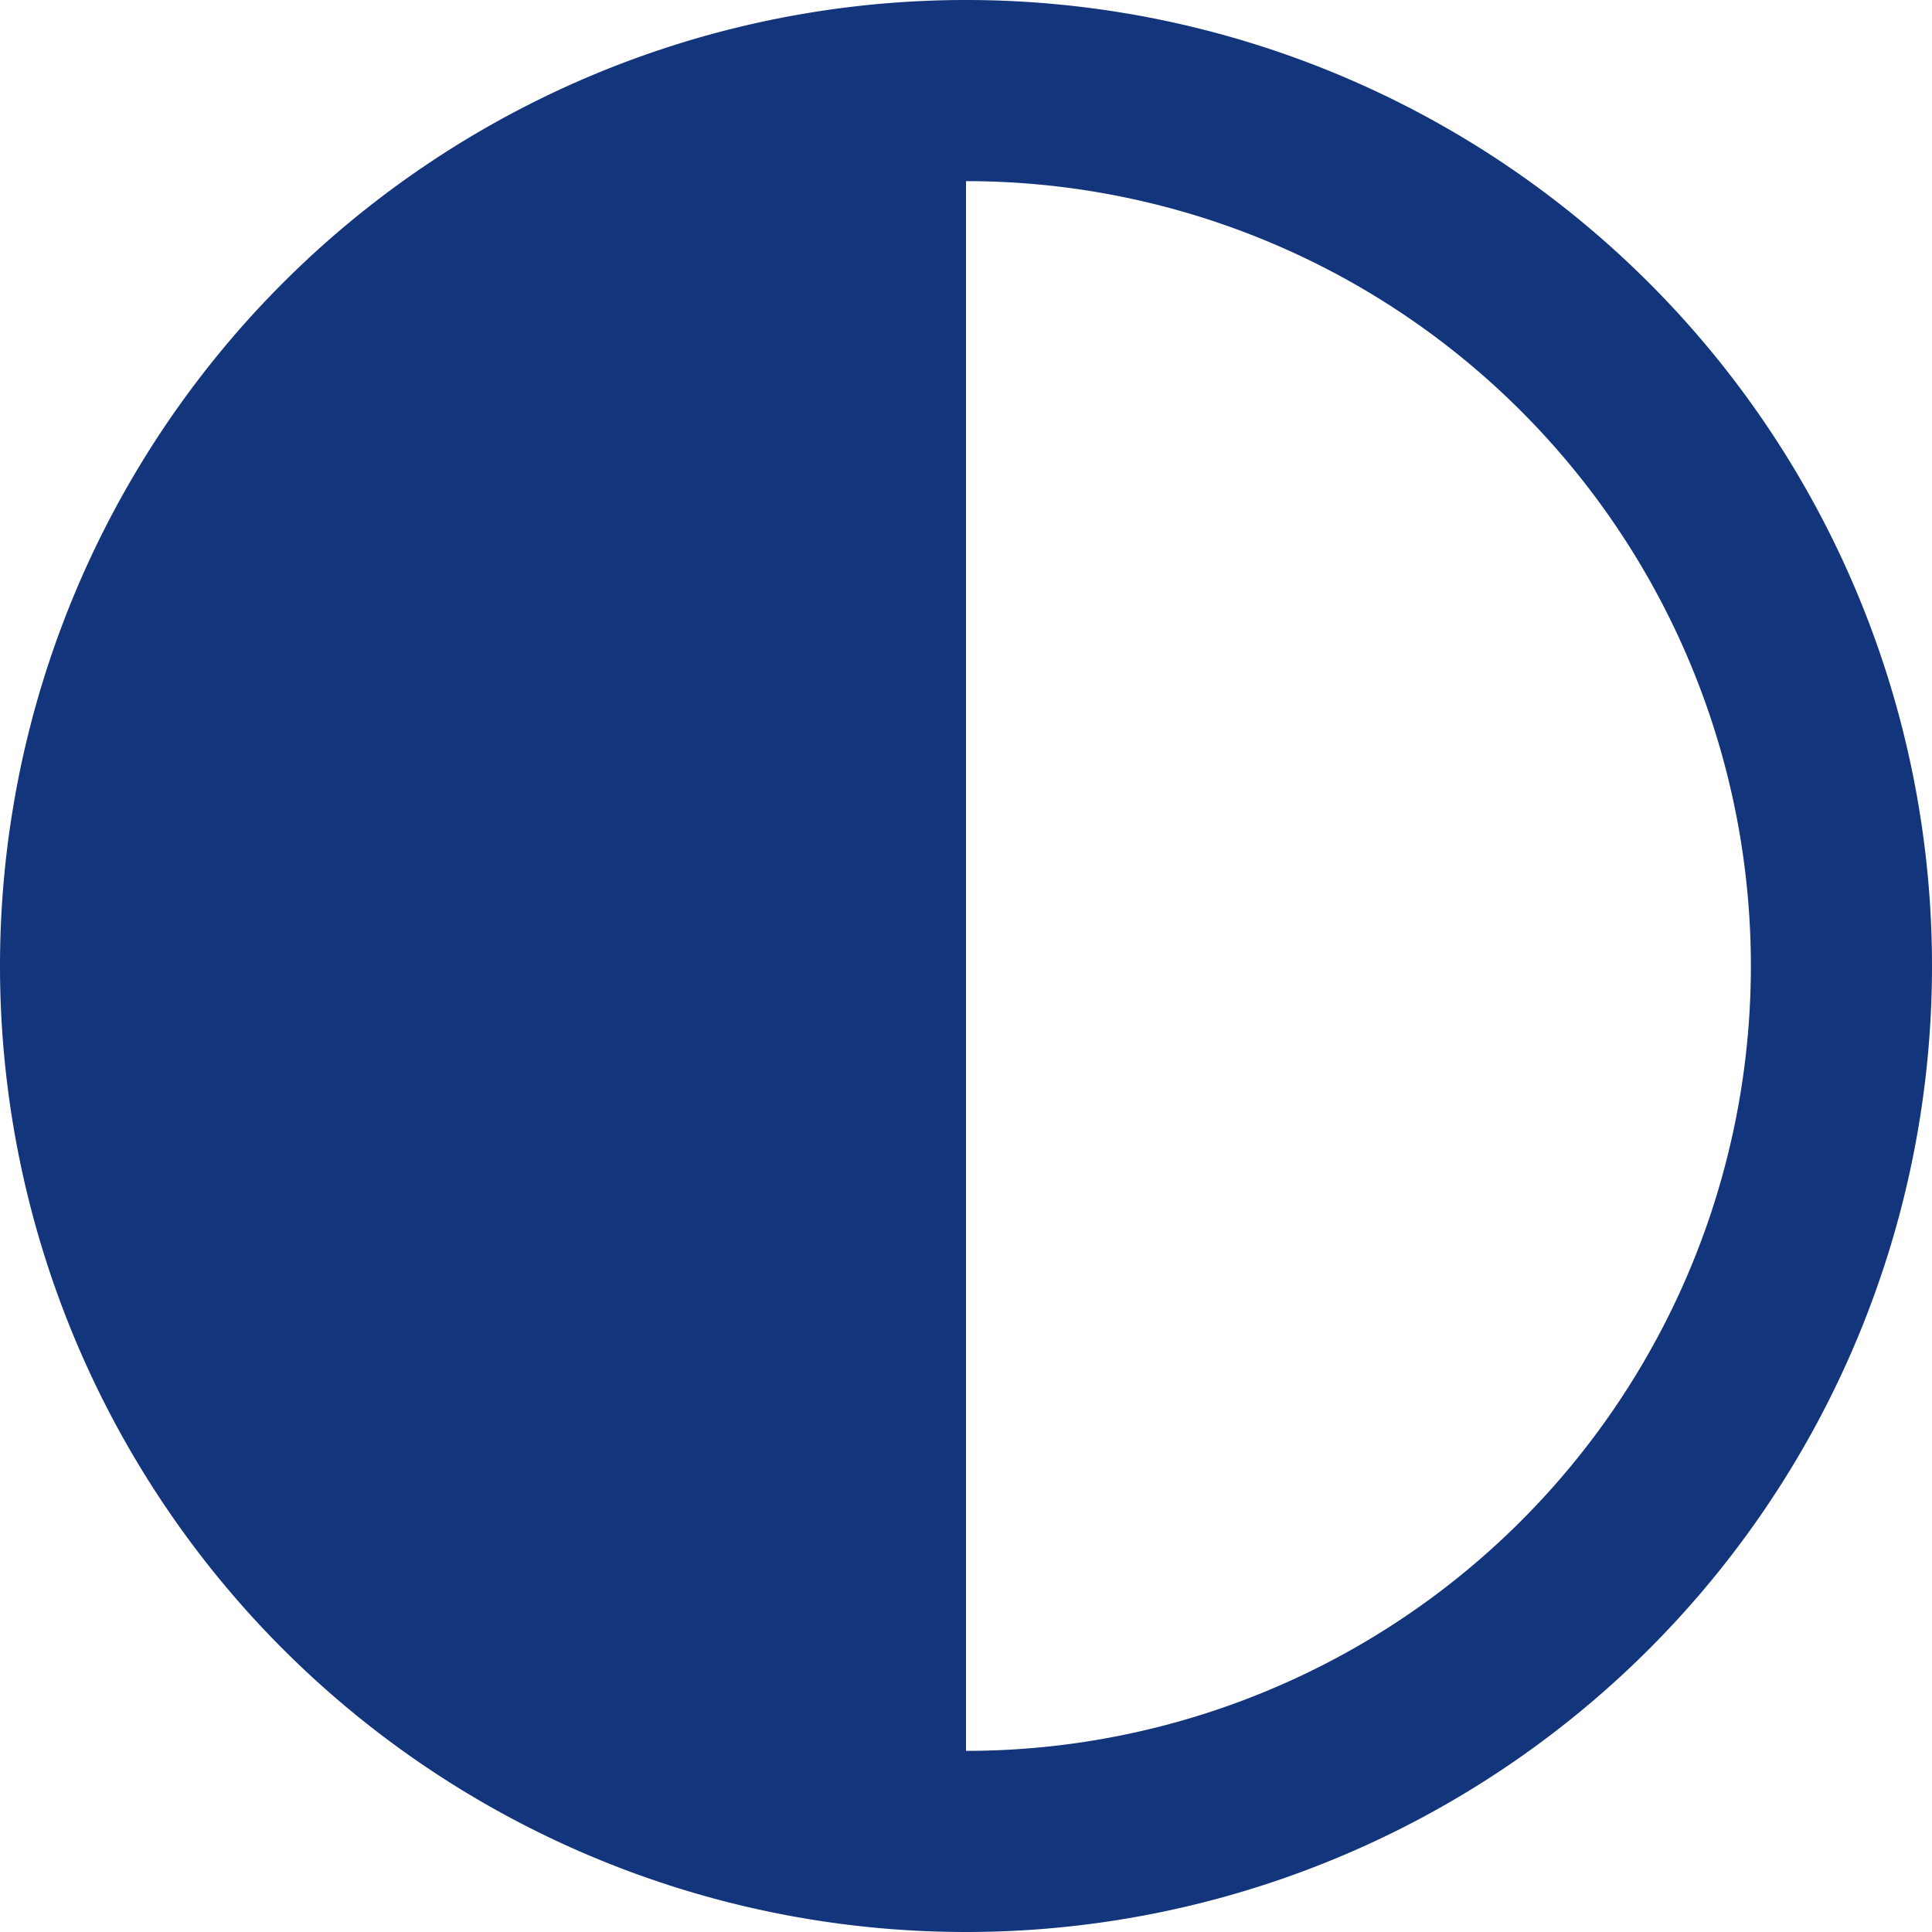 <?xml version="1.0" encoding="utf-8"?><!-- Uploaded to: SVG Repo, www.svgrepo.com, Generator: SVG Repo Mixer Tools -->
<svg width="800px" height="800px" viewBox="0 0 16 16" xmlns="http://www.w3.org/2000/svg" fill="none"><path fill="#13357b" fill-rule="evenodd" d="M8 0a8 8 0 100 16A8 8 0 008 0zm0 1.5v13a6.5 6.5 0 100-13z" clip-rule="evenodd"/></svg>